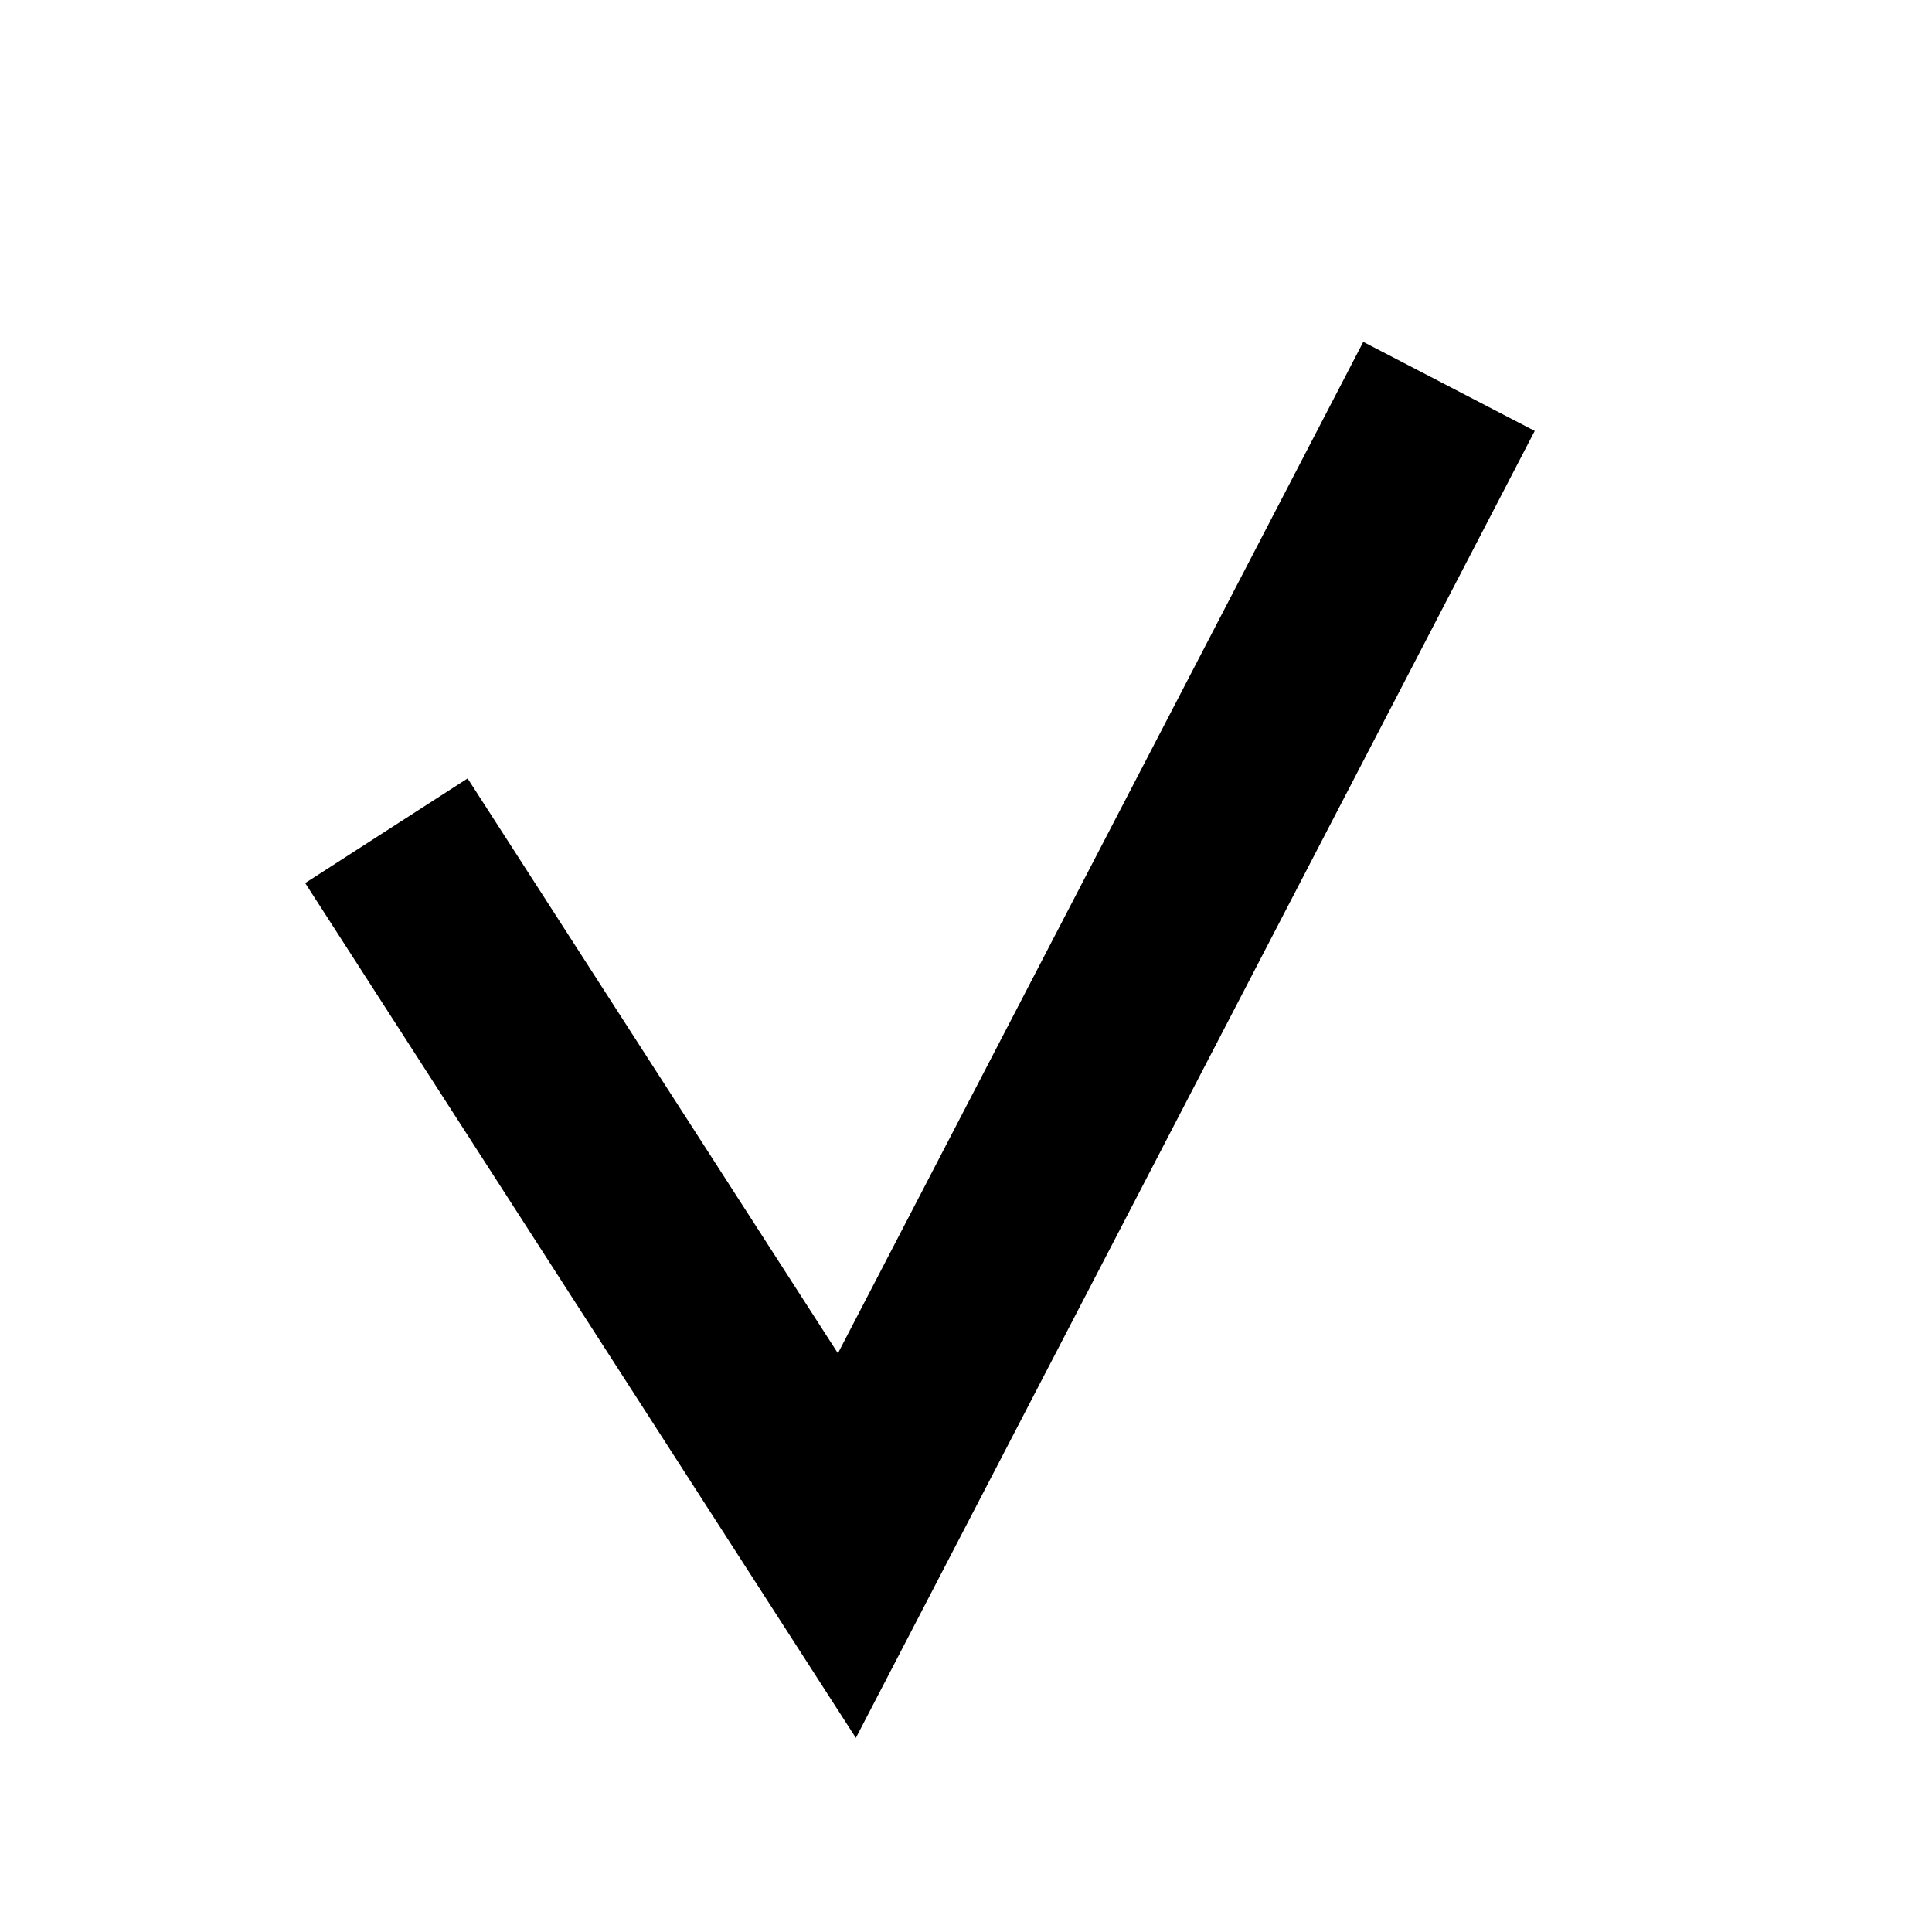<svg width="20" height="20" viewBox="0 0 20 20" fill="none" xmlns="http://www.w3.org/2000/svg">
<g id="checkbox">
<rect id="Rectangle 13" width="20" height="20" fill="white"/>
<path id="Vector 1" d="M4 8.6L8.767 16L15 4" stroke="black" stroke-width="2"/>
</g>
</svg>

